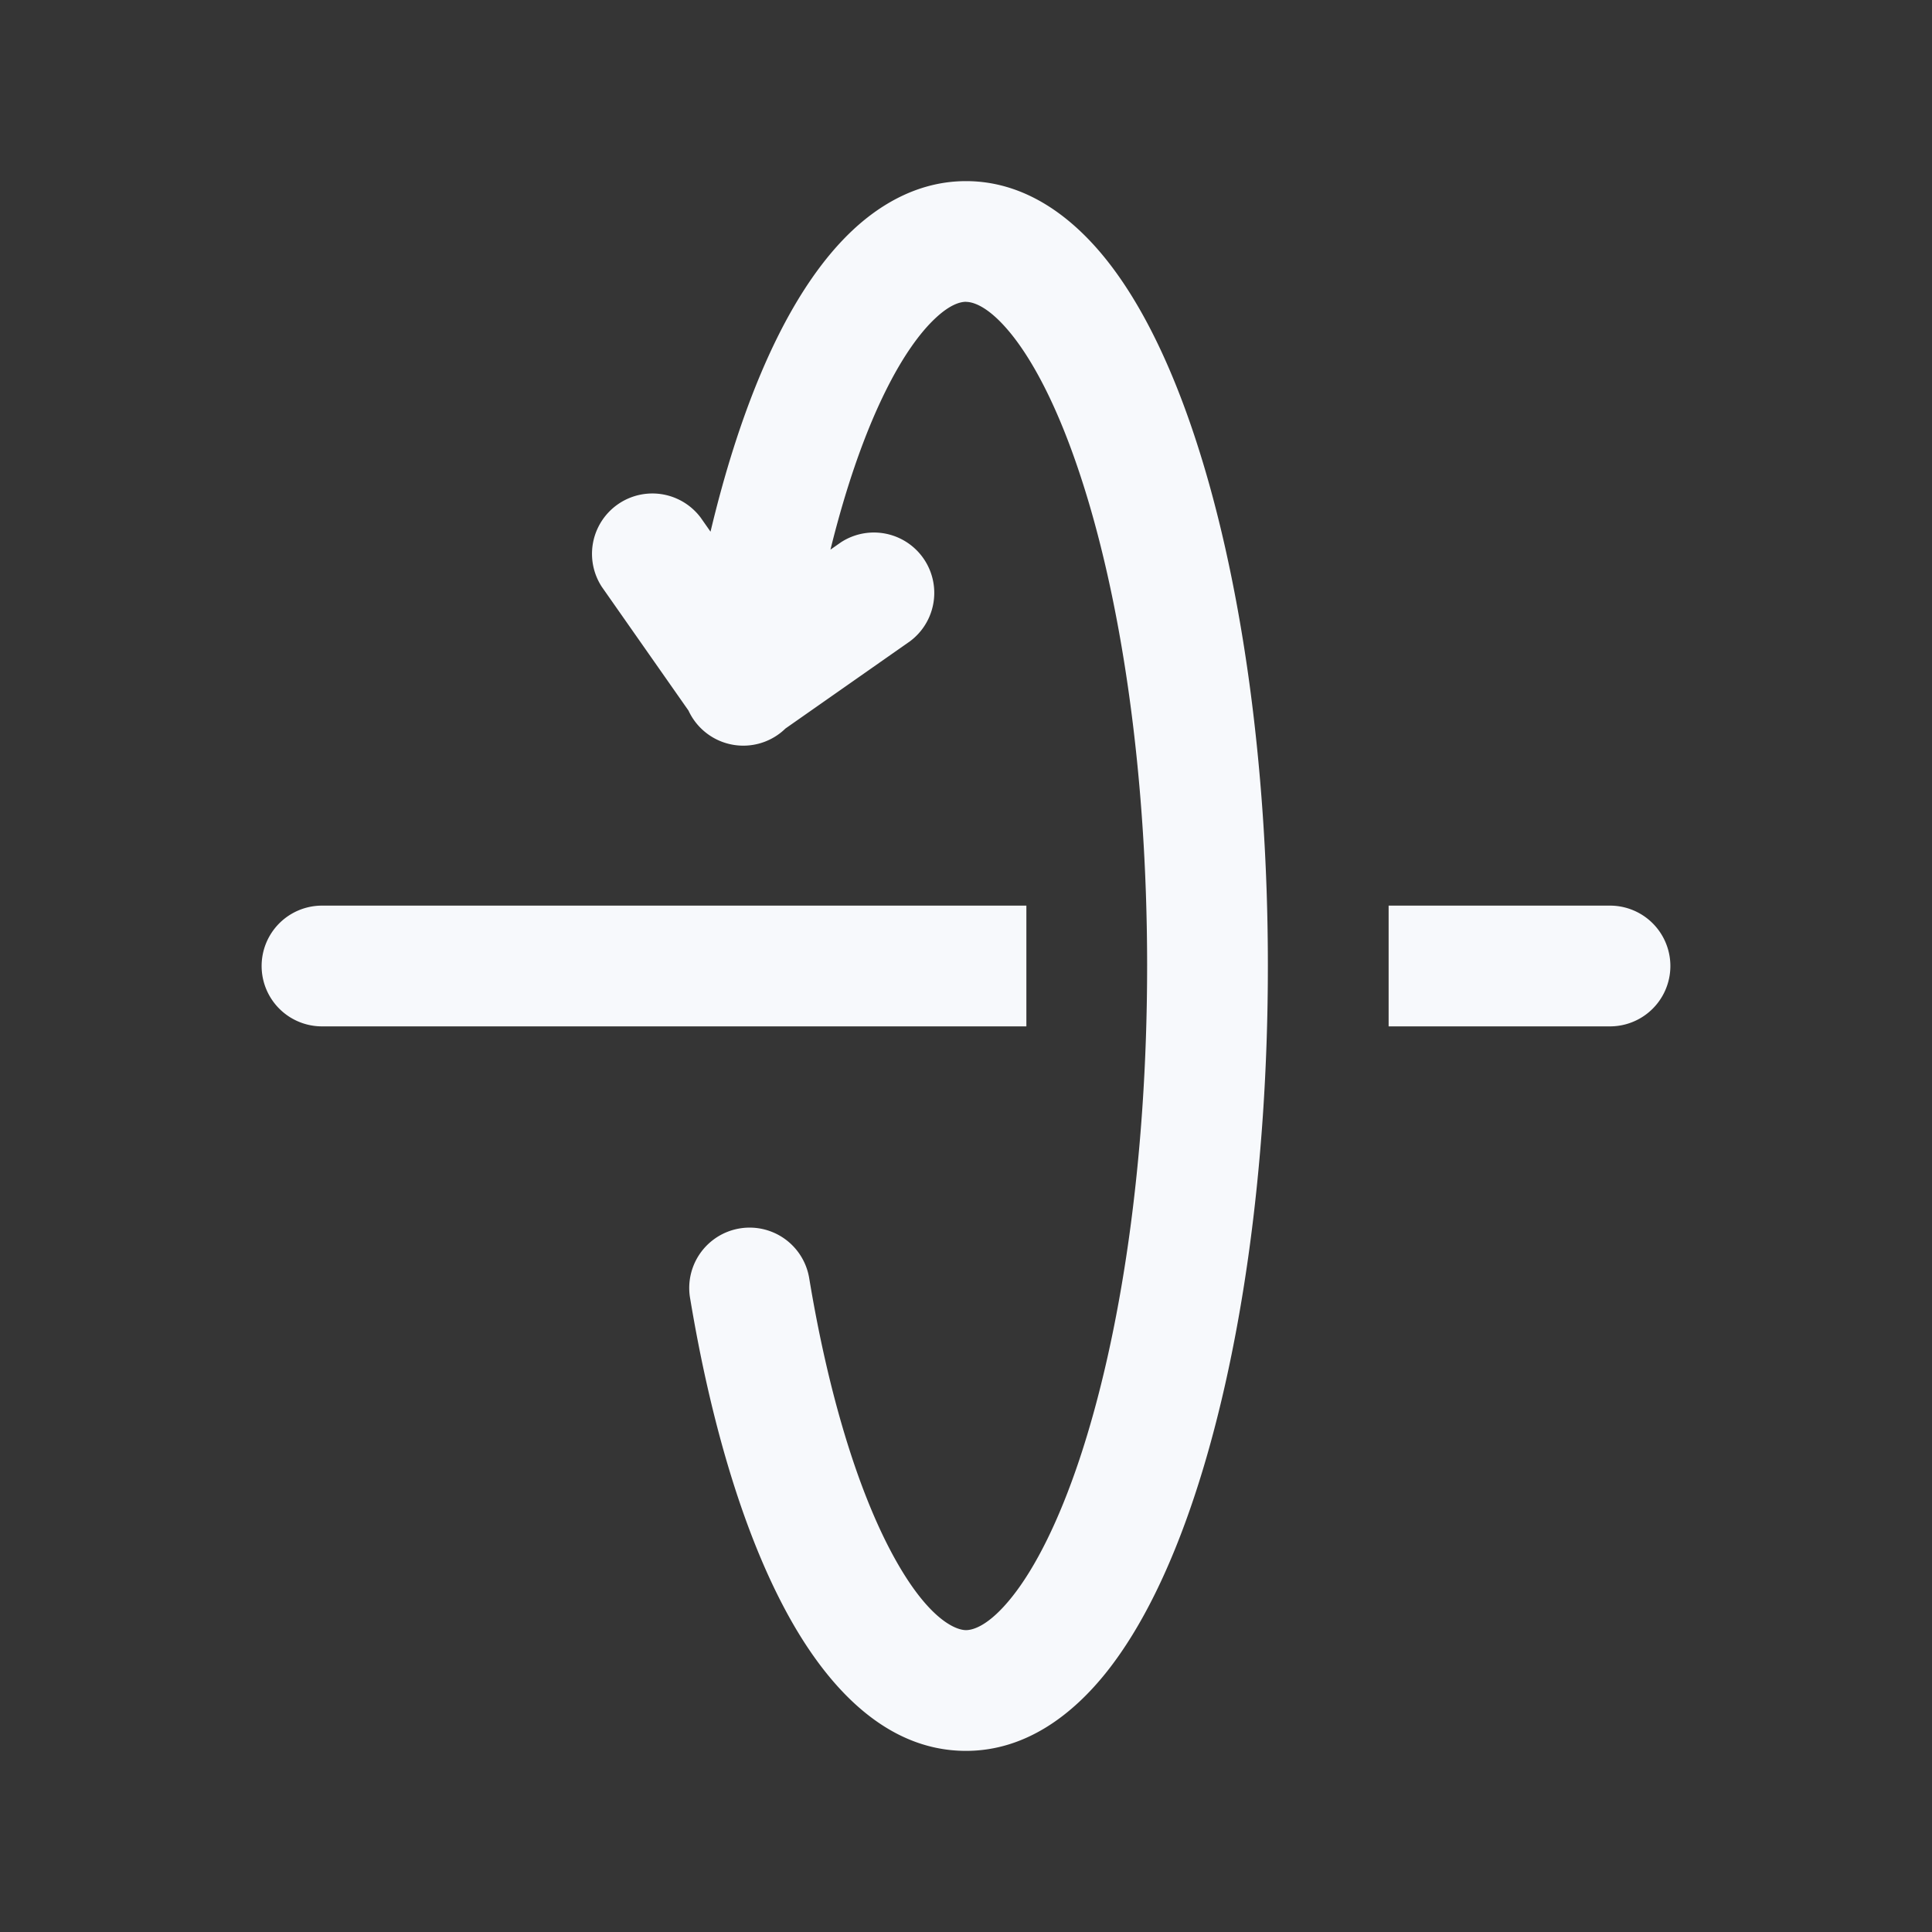<svg xmlns="http://www.w3.org/2000/svg" width="24" height="24" fill="none"><rect width="100%" height="100%" fill="#333333" stroke="none"/><path fill="#fff" fill-opacity=".01" d="M24 0v24H0V0z"/><path fill="#F7F9FC" d="M4 11.25a.75.75 0 0 0 0 1.5zm8 1.5h.75v-1.5H12zm6-1.5h-.75v1.5H18zm2 1.5a.75.75 0 0 0 0-1.5zM12 21v.75zm0-18v.75zM8.493 8.395a.75.75 0 1 0 1.485.21zm1.559 7.482a.75.75 0 0 0-1.48.246zM8.704 6.43a.75.75 0 0 0-1.228.86zm.533 2.068-.614.43a.75.75 0 0 0 1.044.185zm2.069-.533a.75.75 0 0 0-.86-1.228zM4 12.75h8v-1.5H4zm14 0h2v-1.5h-2zm-6 9c.743 0 1.33-.452 1.757-.993.433-.55.79-1.298 1.076-2.156.575-1.724.917-4.057.917-6.601h-1.5c0 2.427-.329 4.593-.84 6.127-.257.77-.546 1.34-.831 1.701-.292.37-.493.422-.579.422zM15.75 12c0-2.543-.342-4.877-.917-6.601-.286-.858-.643-1.607-1.076-2.156-.426-.54-1.014-.993-1.757-.993v1.5c.086 0 .287.052.579.421.285.362.574.932.83 1.702.512 1.534.841 3.7.841 6.127zM12 2.25c-.555 0-1.029.256-1.404.606-.37.346-.683.816-.946 1.349-.526 1.067-.923 2.526-1.157 4.187L9.98 8.6c.22-1.57.585-2.859 1.016-3.732.216-.438.432-.736.625-.916.188-.176.314-.203.38-.203zM8.493 8.392v.003l1.485.21V8.6zm.079 7.73c.253 1.526.648 2.862 1.163 3.839.48.913 1.22 1.789 2.265 1.789v-1.5c-.133 0-.492-.142-.938-.988-.412-.783-.772-1.947-1.01-3.385zM7.476 7.29l1.146 1.636 1.228-.86L8.704 6.43zm1.146 1.636v.002l1.23-.86-.002-.002zm1.045.187 1.639-1.148-.86-1.228-1.639 1.147z"/></svg>